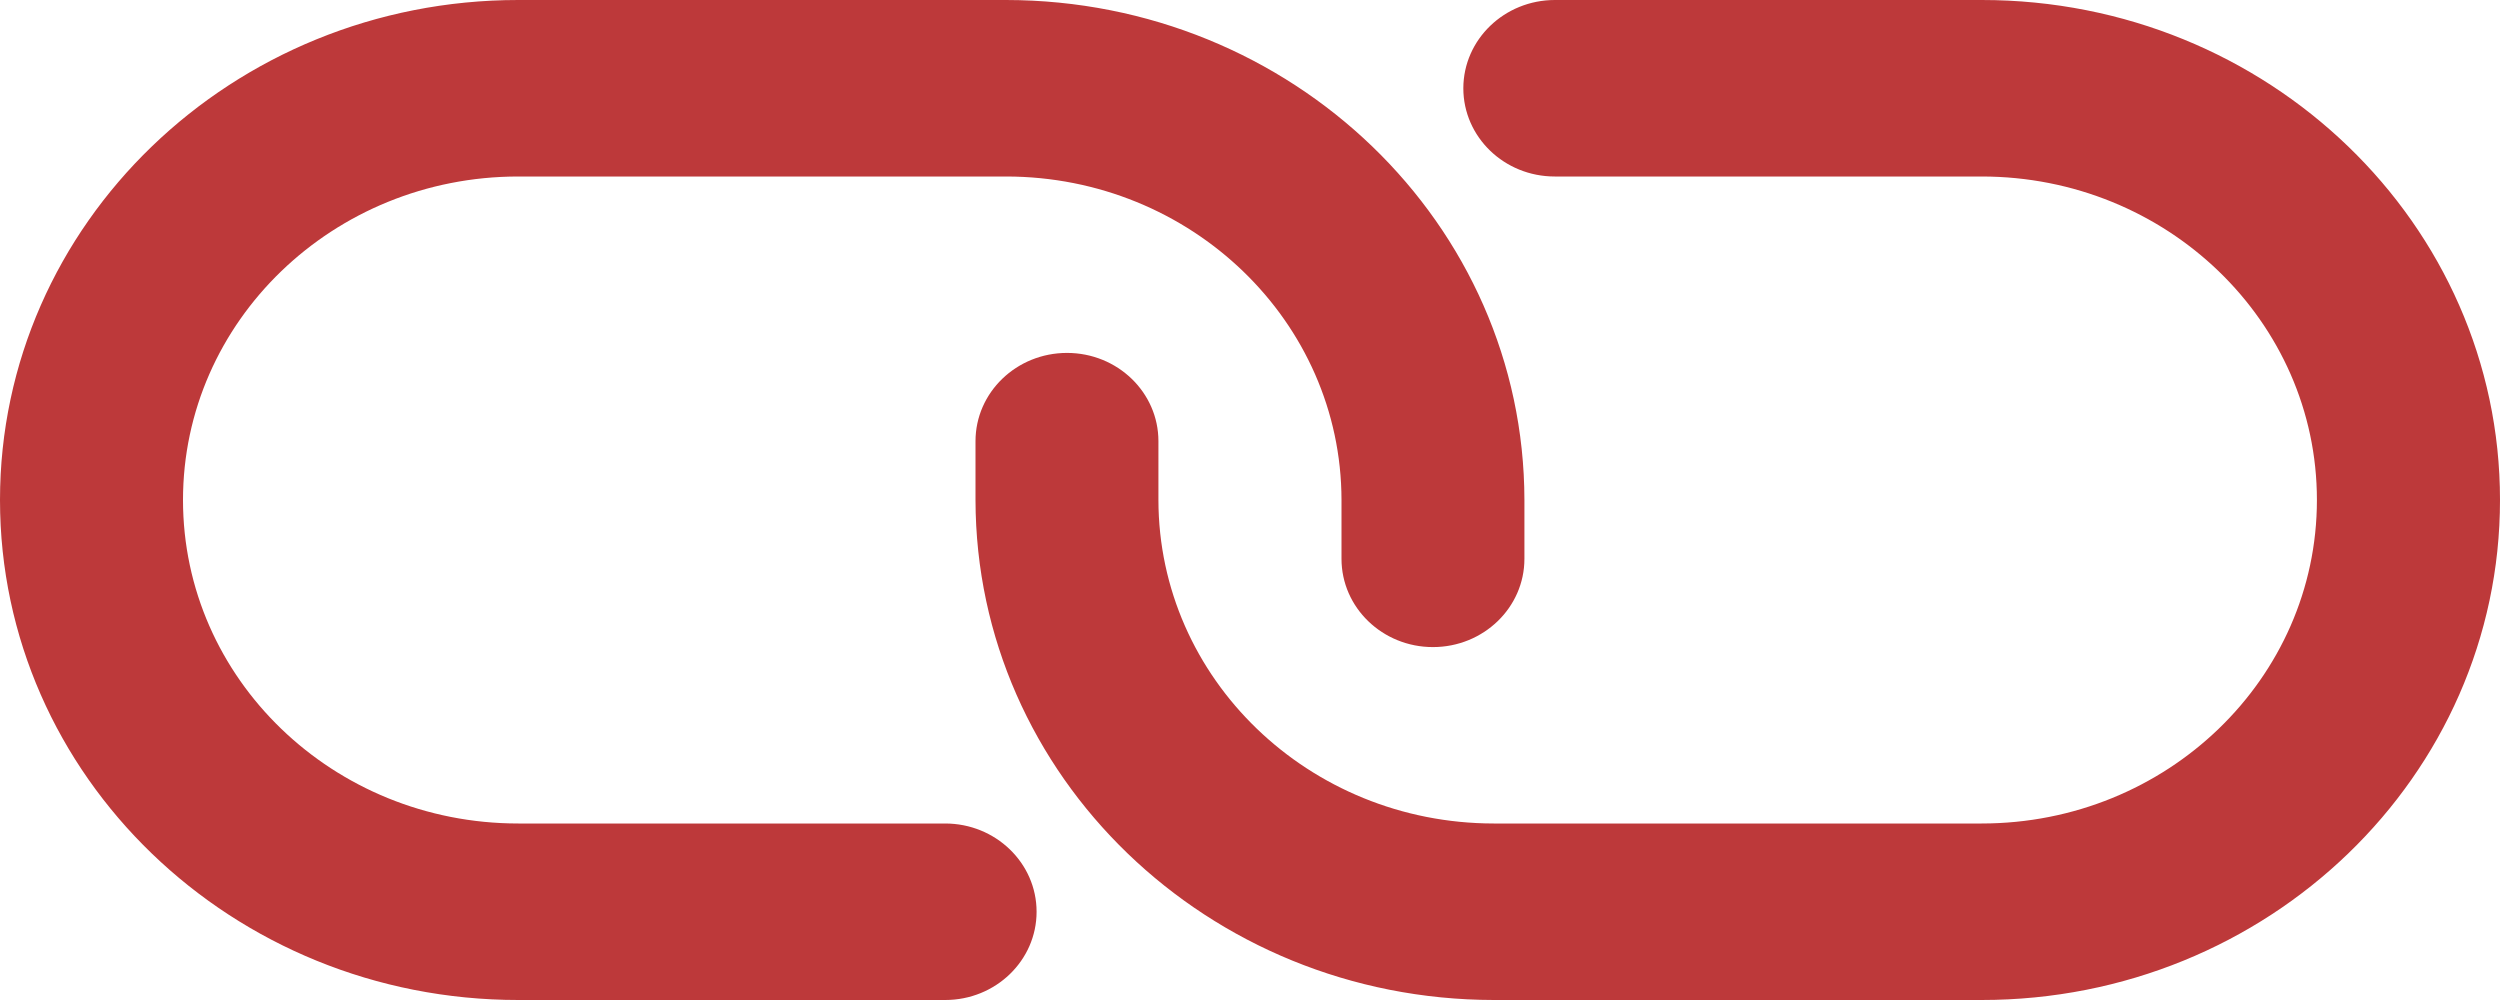 <svg width="30" height="12" xmlns="http://www.w3.org/2000/svg">
  <path d="M12.439 10.941c0-.585-.492-1.059-1.097-1.059h-5.122c-2.223 0-4.024-1.738-4.024-3.882 0-2.144 1.802-3.882 4.024-3.882h5.854C14.295 2.12 16.095 3.857 16.098 6v.706c0 .585.492 1.059 1.097 1.059.606 0 1.098-.474 1.098-1.059V6c-.004-3.312-2.786-5.996-6.22-6H6.22C2.785 0 0 2.687 0 6s2.785 6 6.22 6h5.122c.606 0 1.097-.474 1.097-1.059M23.78 12h-5.854c-3.433-.004-6.215-2.688-6.22-6v-.706c0-.585.492-1.059 1.098-1.059.606 0 1.097.474 1.097 1.059V6c.003 2.143 1.803 3.88 4.024 3.882h5.854c2.223 0 4.024-1.738 4.024-3.882 0-2.144-1.802-3.882-4.024-3.882h-5.122c-.606 0-1.097-.474-1.097-1.059C17.561.474 18.053 0 18.659 0h5.122C27.215 0 30 2.687 30 6s-2.785 6-6.22 6" fill="#BD393A91" fill-rule="evenodd"/>
</svg>